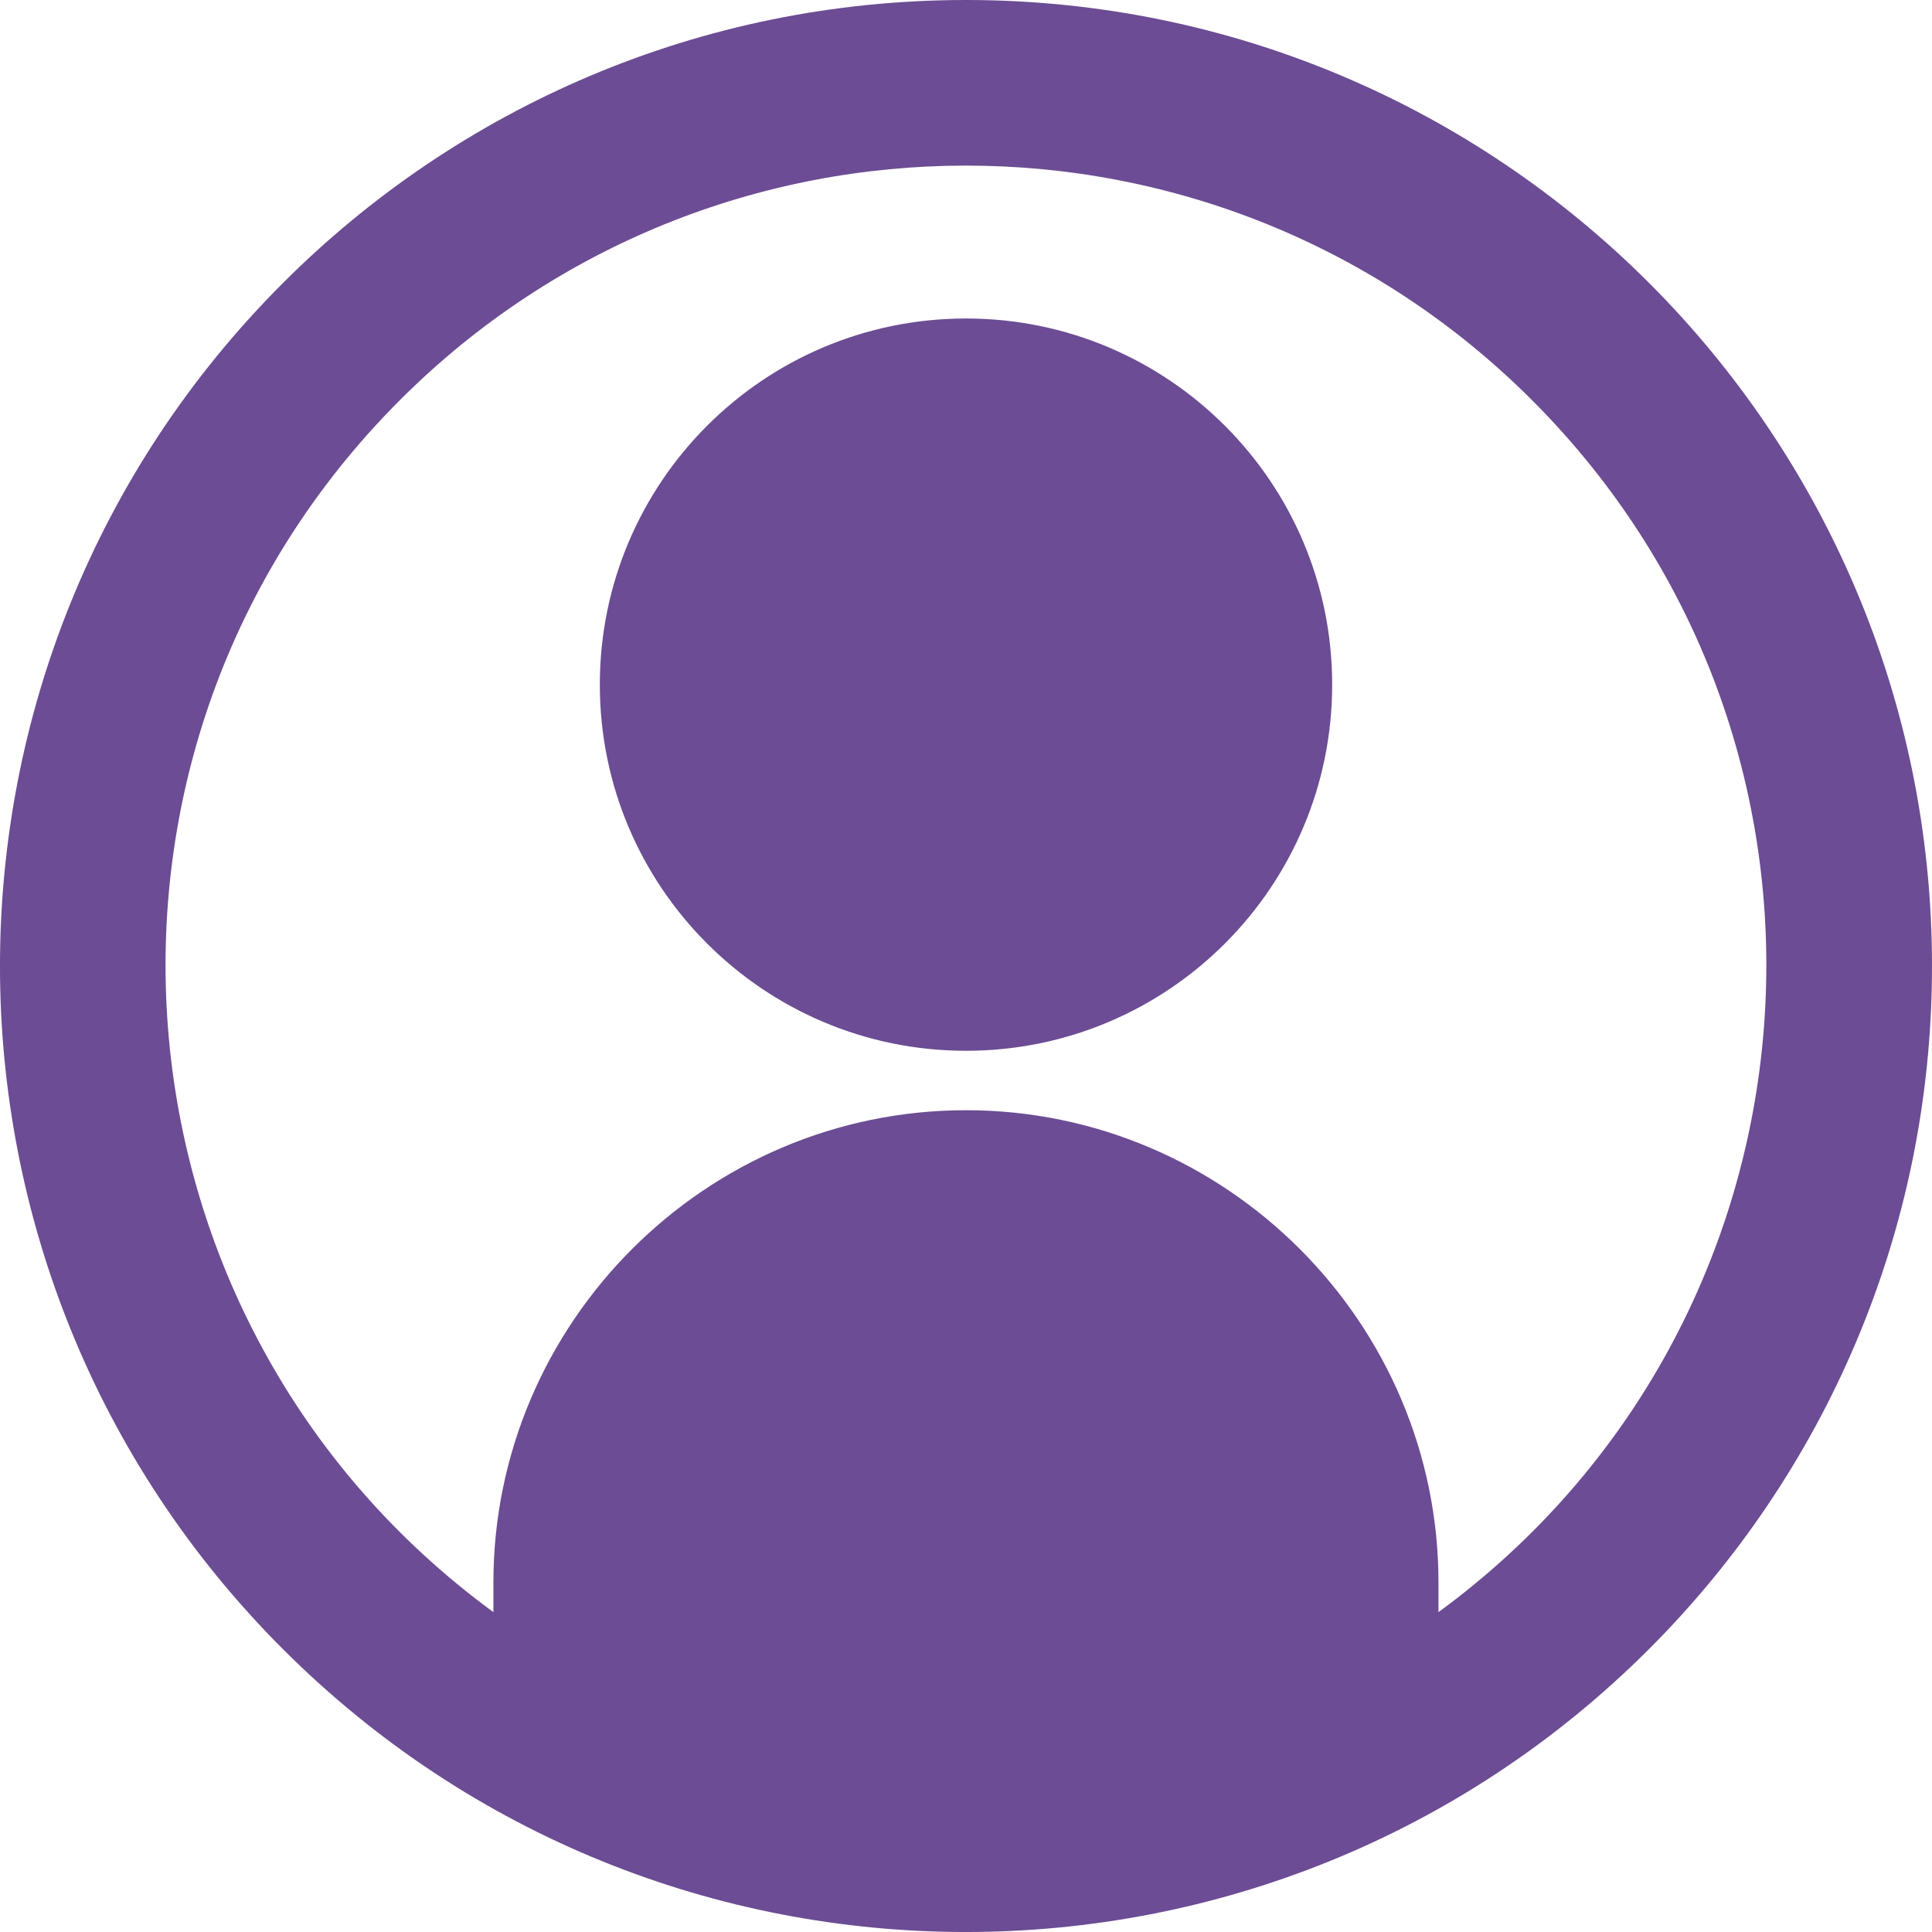 <svg width="34" height="34" viewBox="0 0 34 34" fill="none" xmlns="http://www.w3.org/2000/svg">
  <g filter="url(#filter0_d_106_1592)">
    <path fill-rule="evenodd" clip-rule="evenodd" d="M17 0C26.389 0 34 7.611 34 17C34 21.695 32.097 25.945 29.02 29.021C22.392 35.648 11.629 35.672 4.978 29.021C-1.66 22.381 -1.66 11.619 4.98 4.98C8.055 1.903 12.305 0 17 0ZM17 5.605C13.442 5.605 10.556 8.49 10.556 12.049C10.556 15.607 13.442 18.492 17 18.492C20.558 18.492 23.444 15.607 23.444 12.049C23.444 8.49 20.558 5.605 17 5.605ZM8.683 28.371V27.853C8.683 23.276 12.423 19.538 17 19.538C21.577 19.538 25.315 23.278 25.315 27.853V28.371C32.277 23.27 33.077 13.157 26.959 7.04C21.46 1.539 12.54 1.539 7.039 7.04C0.921 13.157 1.721 23.27 8.683 28.371Z" fill="#6c4c94"/>
  </g>
  <defs>
    <filter id="filter0_d_106_1592" x="0" y="0" width="34" height="34" filterUnits="userSpaceOnUse" color-interpolation-filters="sRGB">
      <feFlood flood-opacity="0" result="BackgroundImageFix"/>
      <feColorMatrix in="SourceAlpha" type="matrix" values="0 0 0 0 0 0 0 0 0 0 0 0 0 0 0 0 0 0 127 0" result="hardAlpha"/>
      <feOffset/>
      <feComposite in2="hardAlpha" operator="out"/>
      <feColorMatrix type="matrix" values="0 0 0 0 1 0 0 0 0 1 0 0 0 0 1 0 0 0 1 0"/>
      <feBlend mode="normal" in2="BackgroundImageFix" result="effect1_dropShadow_106_1592"/>
      <feBlend mode="normal" in="SourceGraphic" in2="effect1_dropShadow_106_1592" result="shape"/>
    </filter>
  </defs>
</svg>
